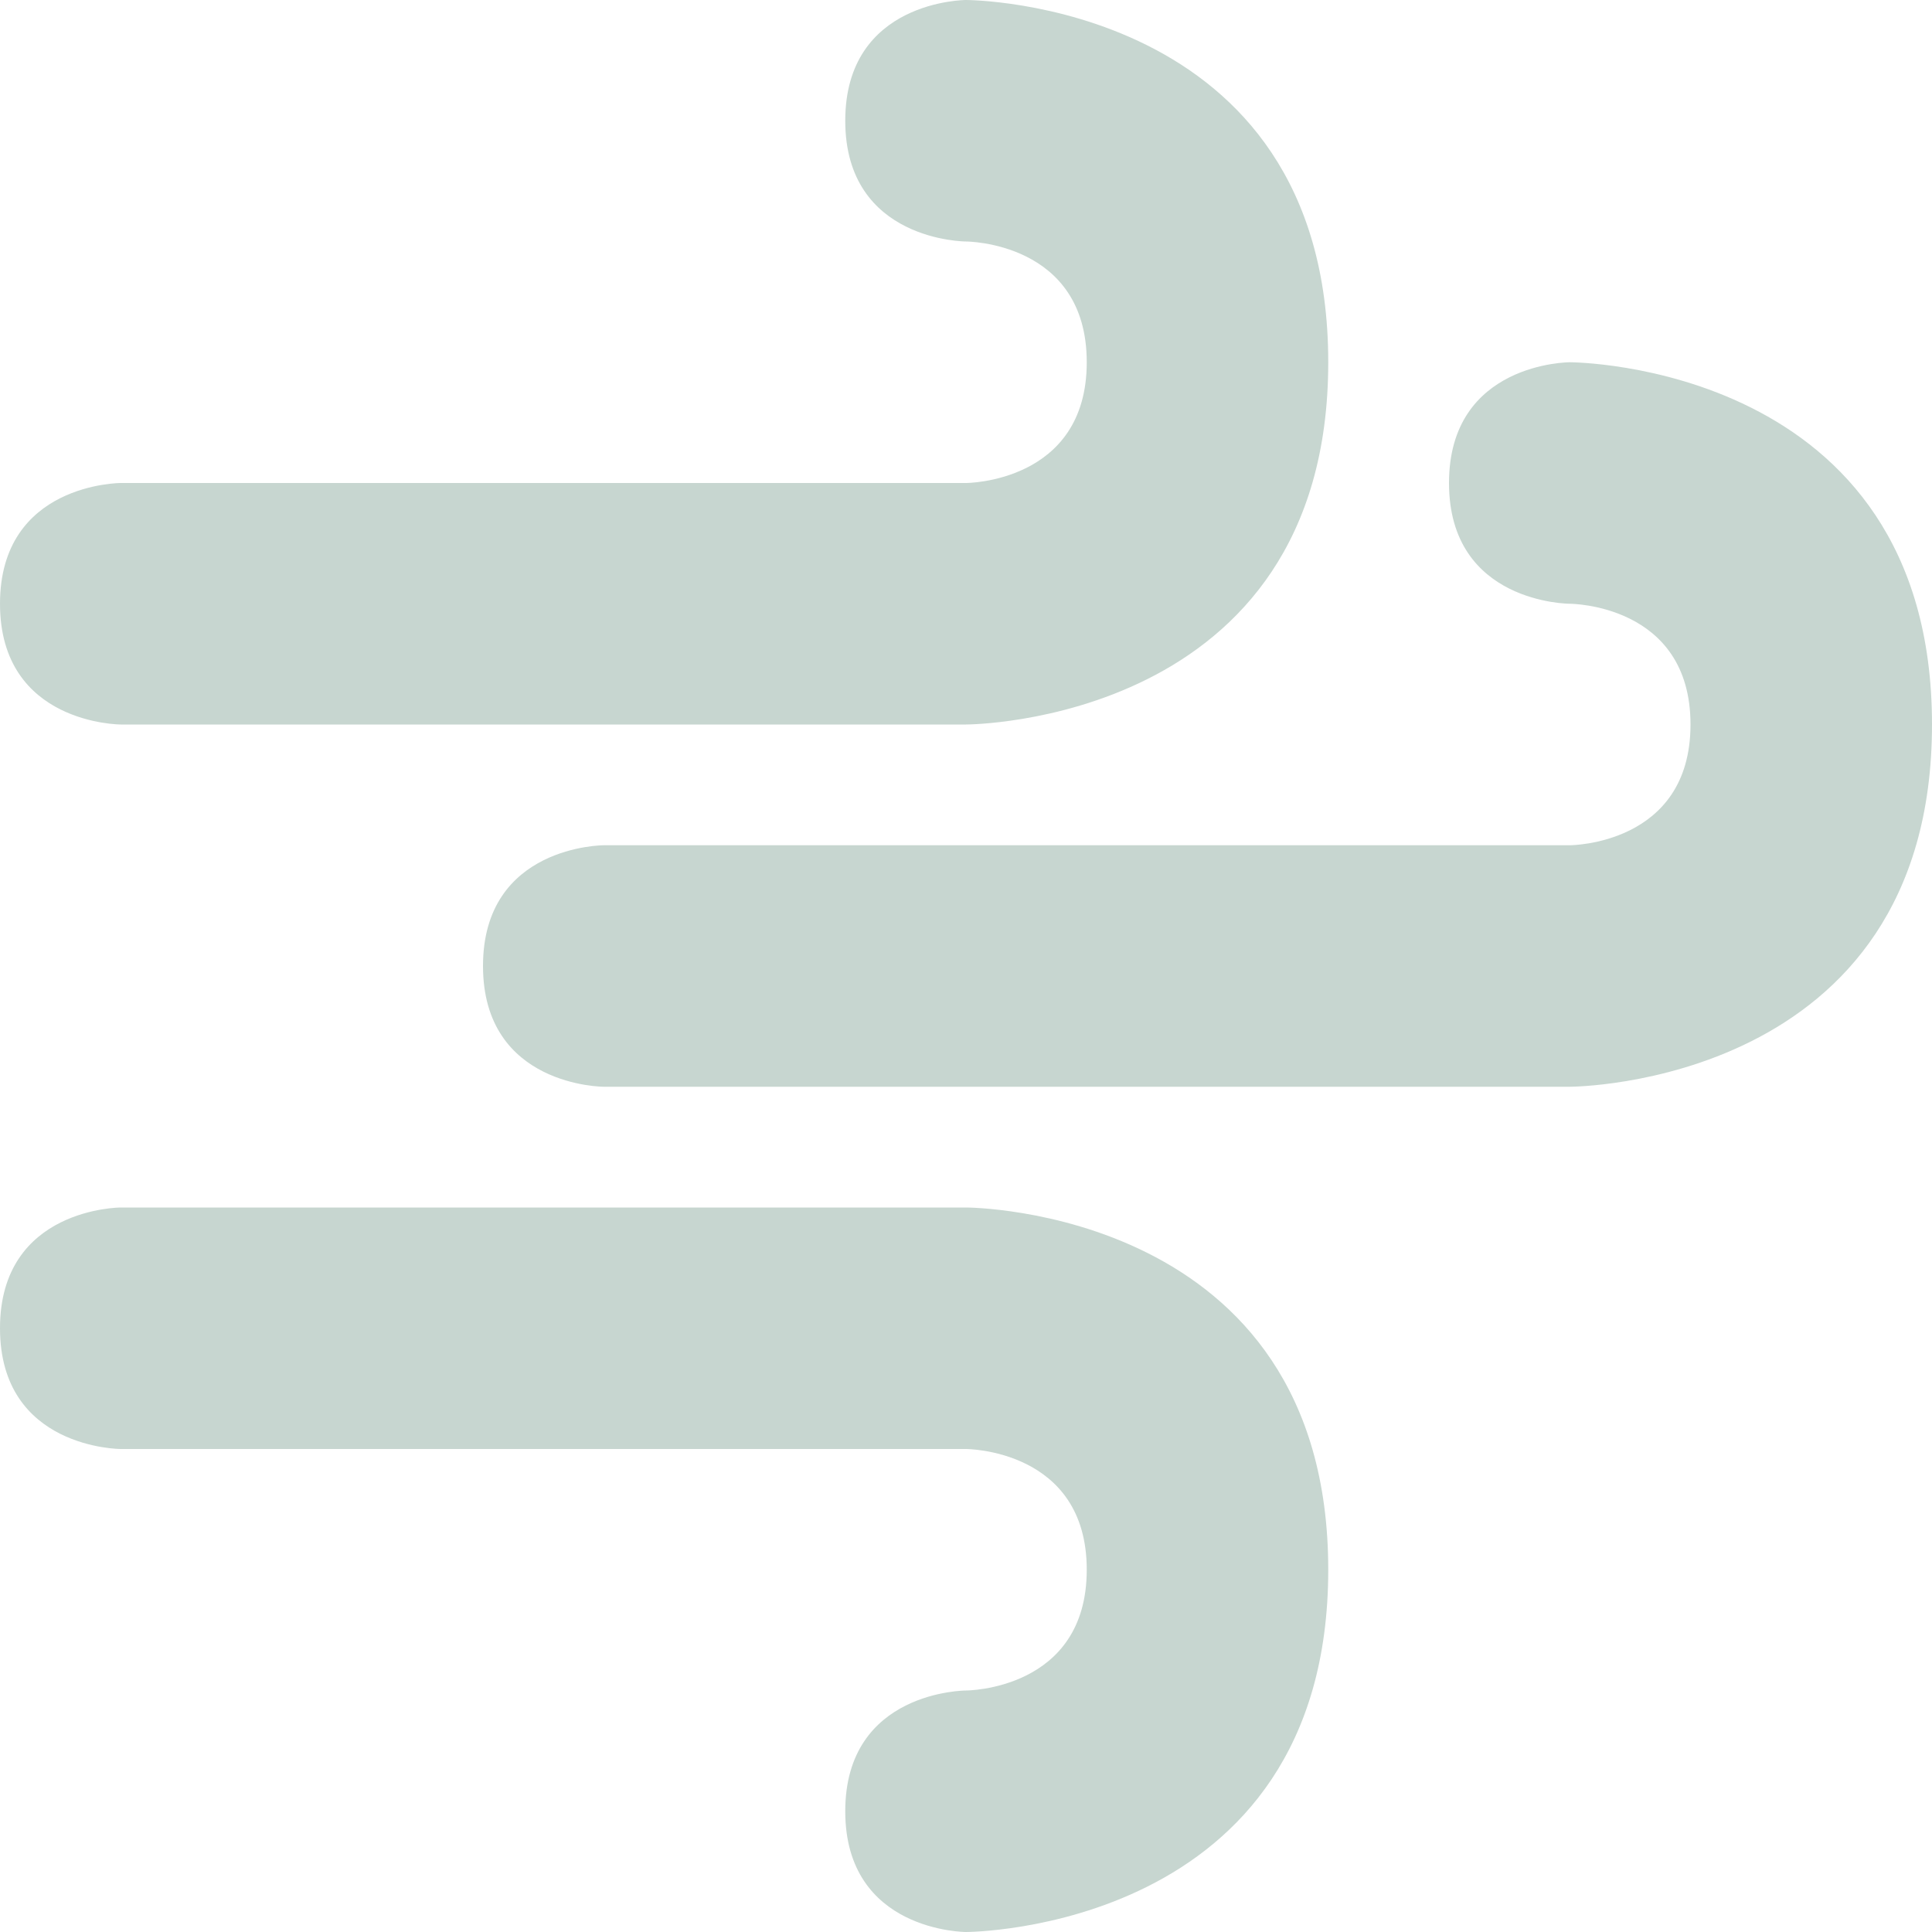 <svg xmlns="http://www.w3.org/2000/svg" width="16" height="16" version="1.1">
 <path style="fill:#c7d6d0" d="M 8,16 C 8,16 7,16 7,15 7,14 8,14 8,14 8,14 9,14 9,13 9,12 8,12 8,12 H 1 C 1,12 0,12 0,11 0,10 1,10 1,10 H 8 C 8,10 11,10 11,13 11,16 8,16 8,16 Z M 13,3 C 13,3 12,3 12,4 12,5 13,5 13,5 13,5 14,5 14,6 14,7 13,7 13,7 H 5 C 5,7 4,7 4,8 4,9 5,9 5,9 H 13 C 13,9 16,9 16,6 16,3 13,3 13,3 Z M 8,0 C 8,0 7,0 7,1 7,2 8,2 8,2 8,2 9,2 9,3 9,4 8,4 8,4 H 1 C 1,4 0,4 0,5 0,6 1,6 1,6 H 8 C 8,6 11,6 11,3 11,0 8,0 8,0 Z"/>
</svg>
